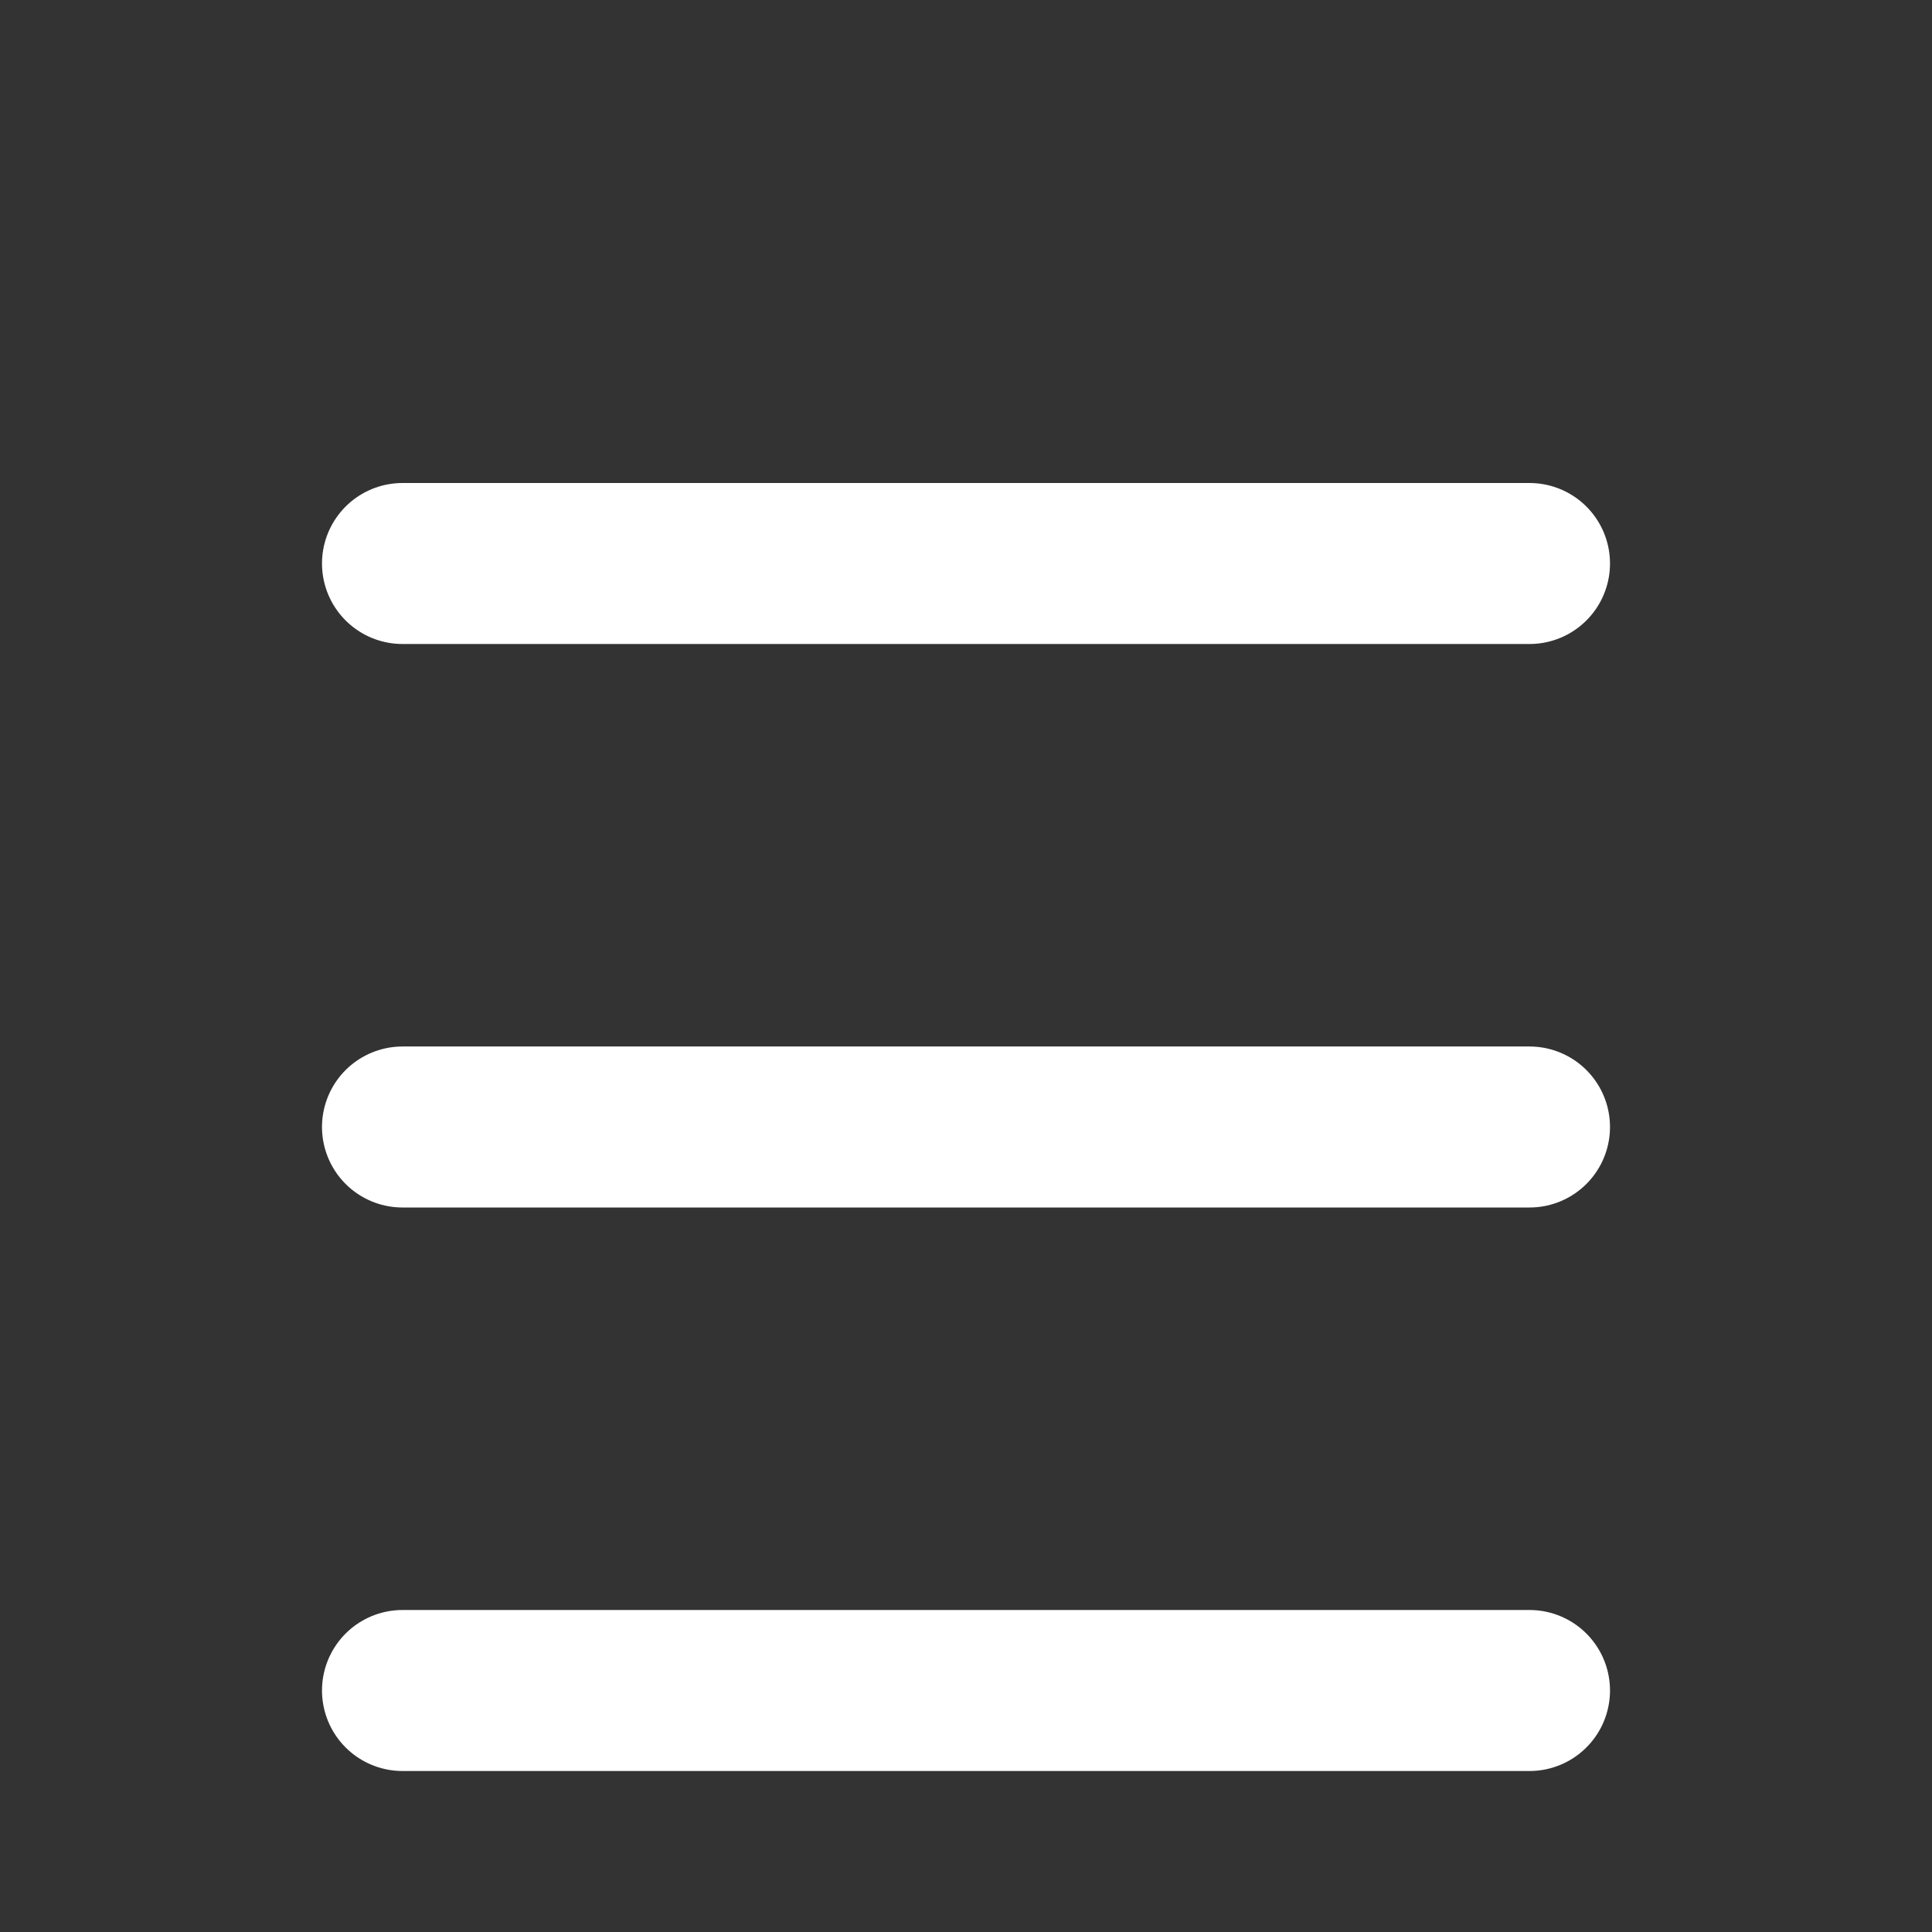 <svg width="28" height="28" viewBox="0 0 24 24" fill="none" xmlns="http://www.w3.org/2000/svg">
  <rect x="0" y="0" width="24" height="24" fill="#333333" stroke="none"/>
  <path d="M5 7H19" stroke="white" stroke-width="2" stroke-linecap="round" stroke-linejoin="round"/>
  <path d="M5 14H19" stroke="white" stroke-width="2" stroke-linecap="round" stroke-linejoin="round"/>
  <path d="M5 21H19" stroke="white" stroke-width="2" stroke-linecap="round" stroke-linejoin="round"/>
</svg> 